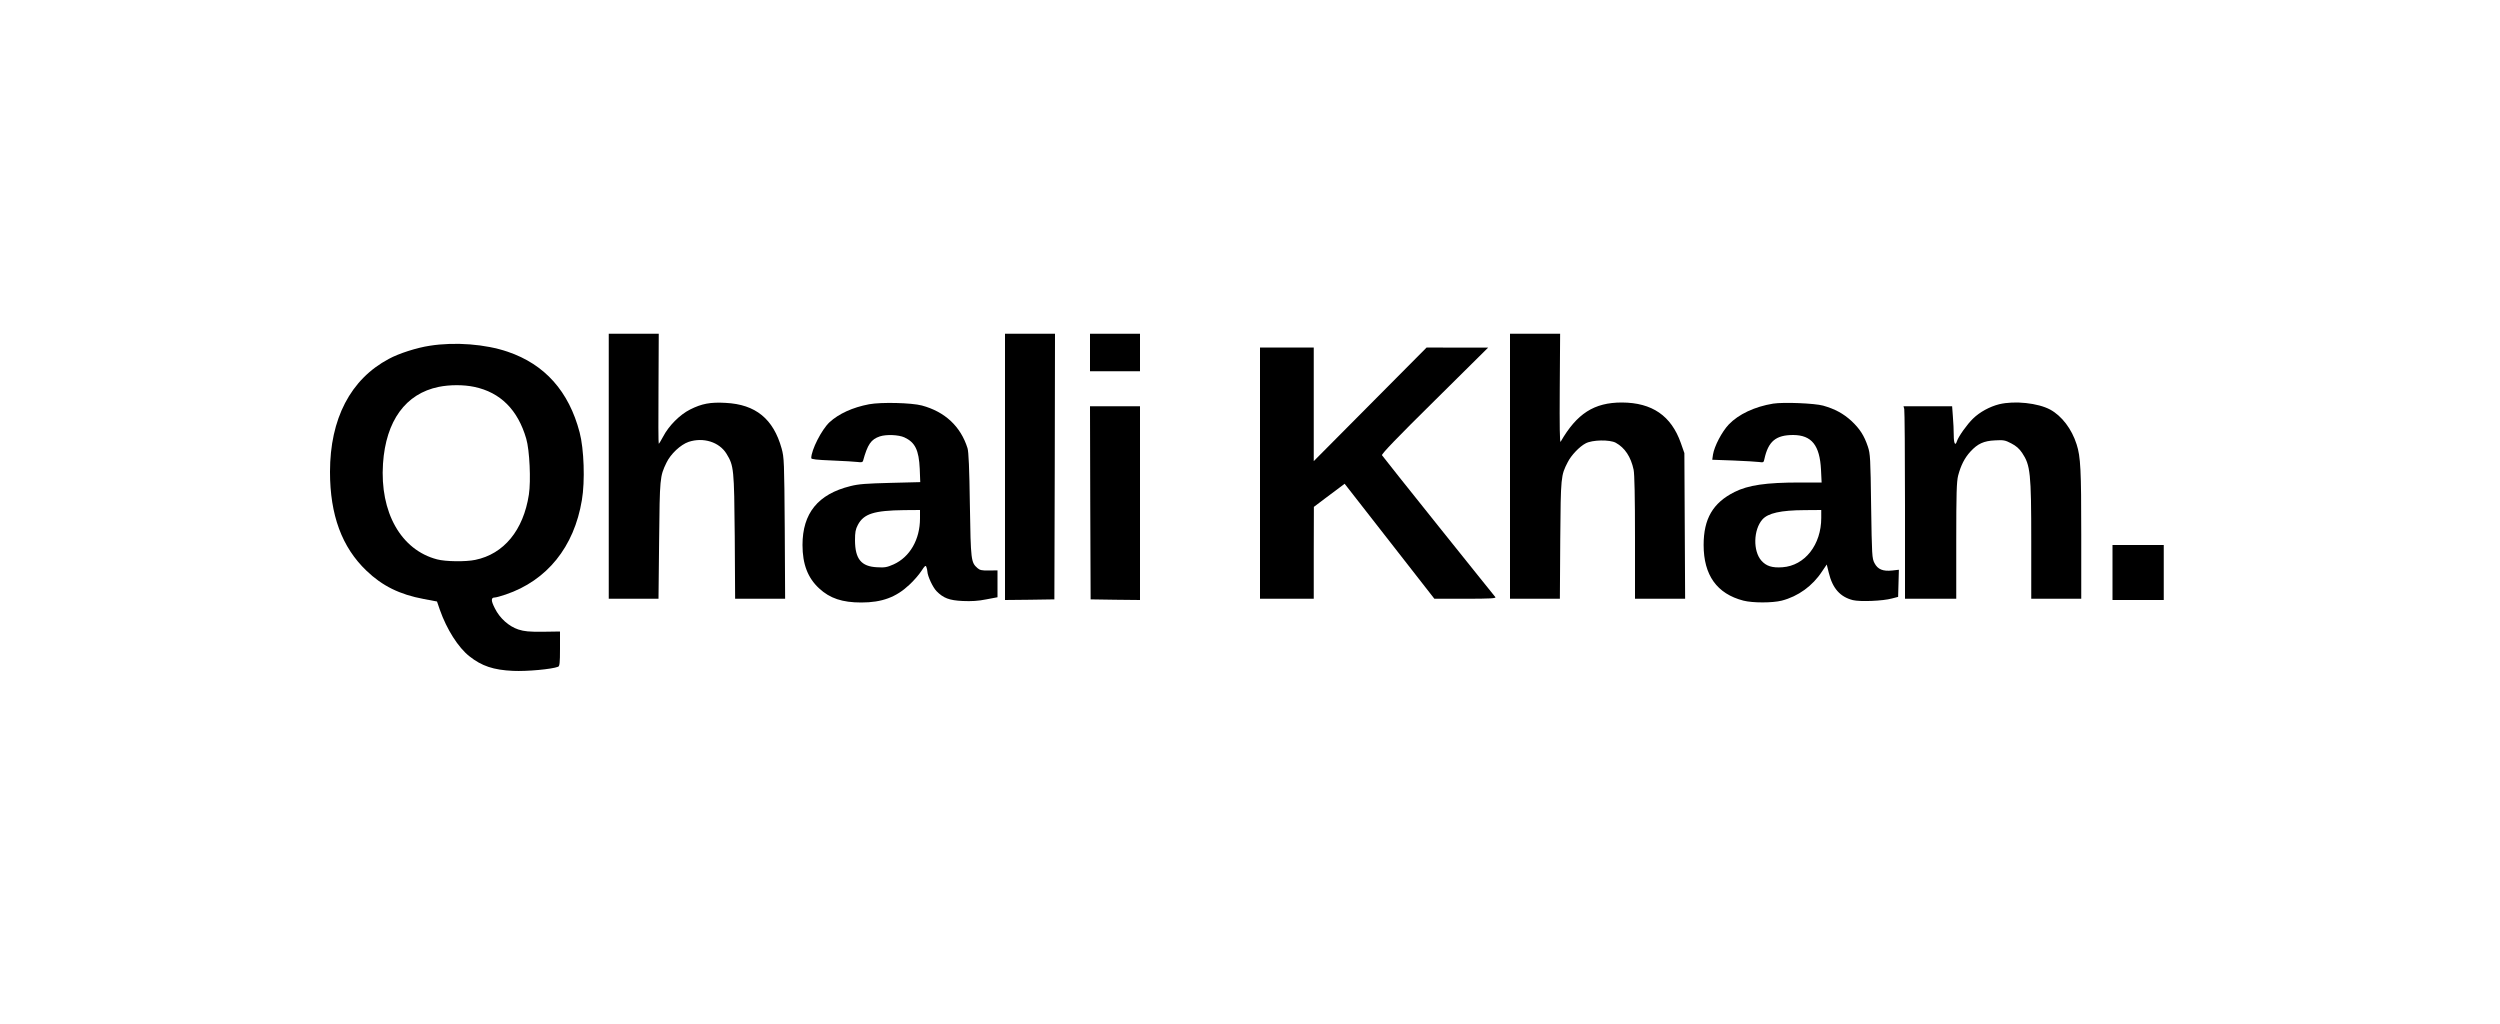 <?xml version="1.0" standalone="no"?>
<!DOCTYPE svg PUBLIC "-//W3C//DTD SVG 20010904//EN"
 "http://www.w3.org/TR/2001/REC-SVG-20010904/DTD/svg10.dtd">
<svg version="1.0" xmlns="http://www.w3.org/2000/svg"
 width="2000pt" height="819pt" viewBox="0 0 2000 819"
 preserveAspectRatio="xMidYMid meet">

<g transform="translate(0,819) scale(0.1,-0.1)"
fill="#000000" stroke="none">
<path d="M4870 4460 l0 -1060 199 0 199 0 5 468 c5 499 6 511 58 619 34 72
114 146 178 168 118 39 245 -1 303 -95 59 -97 61 -118 66 -662 l3 -498 200 0
200 0 -3 563 c-4 536 -5 566 -25 639 -66 237 -208 353 -448 365 -121 7 -191
-6 -284 -53 -82 -41 -171 -130 -216 -217 -17 -31 -32 -57 -35 -57 -3 0 -4 198
-2 440 l2 440 -200 0 -200 0 0 -1060z"/>
<path d="M8040 4455 l0 -1065 198 2 197 3 3 1063 2 1062 -200 0 -200 0 0
-1065z"/>
<path d="M8720 5370 l0 -150 200 0 200 0 0 150 0 150 -200 0 -200 0 0 -150z"/>
<path d="M12080 4460 l0 -1060 199 0 200 0 3 473 c4 507 5 513 60 620 27 54
94 125 143 150 53 29 193 31 241 5 73 -40 121 -113 143 -216 7 -35 11 -218 11
-542 l0 -490 200 0 201 0 -3 583 -3 582 -28 80 c-77 219 -230 324 -472 325
-222 0 -360 -88 -490 -314 -7 -12 -9 126 -7 423 l3 441 -200 0 -201 0 0 -1060z"/>
<path d="M3438 5424 c-102 -15 -249 -62 -327 -105 -307 -163 -471 -479 -471
-904 0 -345 95 -603 292 -791 126 -121 265 -190 458 -226 l106 -20 23 -67 c55
-156 147 -301 236 -371 98 -78 193 -110 350 -117 110 -5 308 13 360 33 12 5
15 31 15 144 l0 138 -137 -2 c-111 -1 -149 3 -196 18 -76 25 -149 90 -188 169
-32 62 -32 87 -1 87 10 0 50 11 88 24 330 112 547 380 609 755 26 151 17 410
-18 542 -86 328 -278 544 -575 645 -178 61 -422 80 -624 48z m356 -329 c210
-44 349 -184 416 -415 27 -92 38 -336 21 -447 -44 -285 -200 -475 -429 -522
-76 -16 -238 -14 -305 4 -289 75 -459 376 -433 766 23 343 181 560 446 614 88
18 200 18 284 0z"/>
<path d="M10080 4405 l0 -1005 215 0 215 0 0 368 1 367 86 65 c47 36 103 77
123 92 l37 28 359 -460 359 -460 249 0 c197 0 246 3 239 13 -6 6 -210 262
-455 567 -244 305 -448 561 -452 568 -6 9 122 142 421 437 l428 424 -246 0
-246 1 -451 -454 -452 -455 0 455 0 454 -215 0 -215 0 0 -1005z"/>
<path d="M6953 4956 c-132 -25 -243 -76 -317 -144 -63 -59 -146 -222 -146
-287 0 -9 42 -14 168 -19 92 -4 184 -9 204 -12 27 -4 39 -2 42 8 37 134 64
173 135 197 52 17 150 13 196 -8 86 -40 116 -101 123 -252 l4 -106 -238 -6
c-194 -5 -255 -9 -321 -26 -259 -64 -383 -217 -383 -471 0 -153 42 -263 133
-347 86 -80 186 -113 337 -113 165 0 279 42 385 142 35 32 78 82 96 110 28 43
34 48 40 32 4 -11 8 -27 8 -36 2 -38 43 -126 73 -157 55 -56 102 -74 210 -79
69 -3 124 0 188 13 l90 17 0 108 0 107 -69 -1 c-56 -1 -73 3 -91 19 -52 46
-54 60 -61 505 -4 292 -10 427 -19 455 -55 174 -180 291 -365 341 -82 22 -326
28 -422 10z m407 -913 c0 -169 -81 -309 -211 -368 -52 -23 -71 -27 -133 -23
-126 6 -175 66 -176 214 0 66 4 89 23 125 47 89 129 115 370 118 l127 1 0 -67z"/>
<path d="M14185 4961 c-147 -24 -277 -85 -355 -167 -55 -58 -115 -173 -126
-240 l-6 -42 168 -6 c93 -4 186 -9 206 -12 34 -5 38 -4 43 23 31 143 92 193
231 193 147 -1 212 -82 222 -277 l5 -103 -174 0 c-272 0 -413 -21 -523 -76
-173 -87 -247 -214 -247 -424 0 -241 106 -390 318 -445 74 -19 232 -19 307 0
131 34 246 117 322 233 l38 56 16 -65 c30 -126 91 -194 193 -220 58 -14 239
-7 312 13 l50 13 3 108 3 109 -53 -6 c-75 -8 -116 9 -142 59 -20 38 -21 60
-27 455 -5 385 -7 420 -26 477 -30 89 -64 142 -132 206 -65 59 -131 95 -226
122 -68 19 -317 29 -400 16z m385 -914 c0 -215 -131 -382 -310 -395 -83 -6
-130 9 -169 53 -68 77 -64 247 8 329 45 51 146 74 339 75 l132 1 0 -63z"/>
<path d="M15993 4956 c-75 -19 -155 -62 -209 -115 -47 -45 -118 -145 -129
-182 -13 -40 -25 -16 -25 49 0 37 -3 104 -7 150 l-6 82 -195 0 -194 0 6 -22
c3 -13 6 -359 6 -770 l0 -748 205 0 205 0 0 463 c0 385 3 473 15 522 22 83 52
142 99 193 57 62 106 85 196 89 67 4 81 2 130 -24 39 -20 64 -42 87 -76 66
-99 73 -160 73 -709 l0 -458 200 0 200 0 0 514 c0 516 -5 622 -37 721 -39 123
-118 227 -211 278 -98 53 -285 73 -409 43z"/>
<path d="M8722 4168 l3 -773 198 -3 197 -2 0 775 0 775 -200 0 -200 0 2 -772z"/>
<path d="M16900 3610 l0 -220 205 0 205 0 0 220 0 220 -205 0 -205 0 0 -220z"/>
</g>
</svg>
